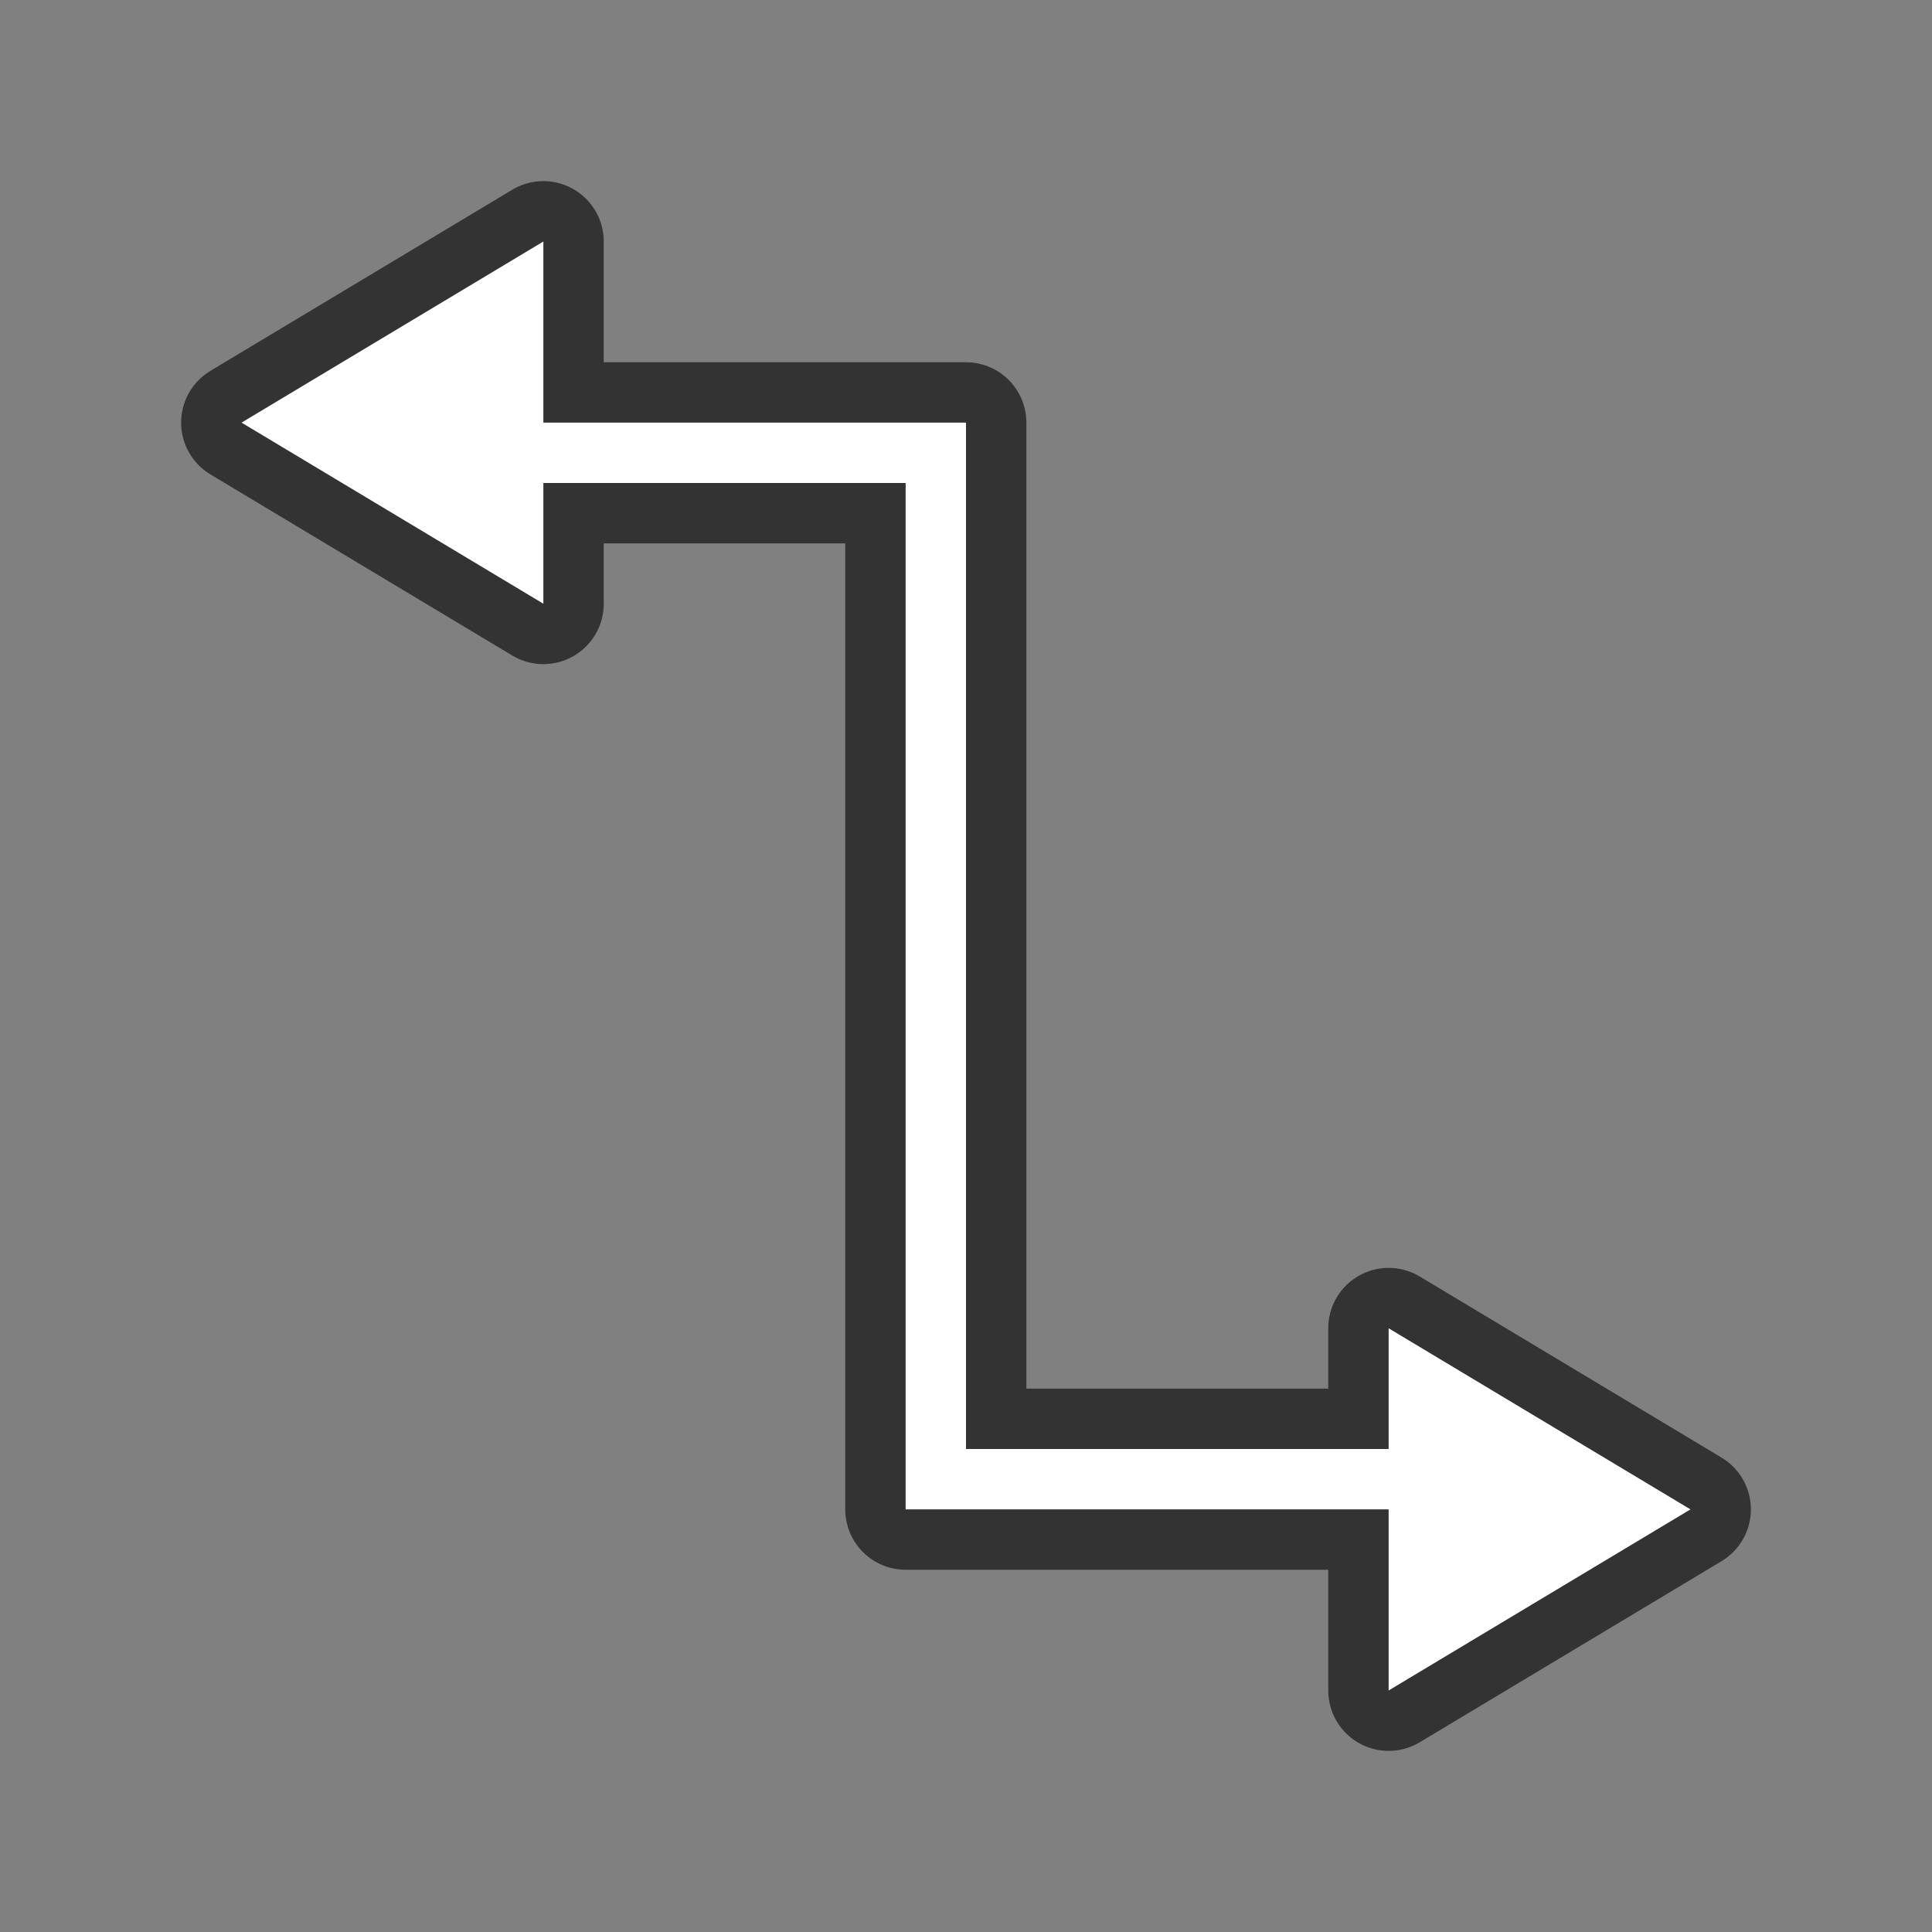 <svg xmlns="http://www.w3.org/2000/svg" viewBox="0 0 32 32"><rect x="0" y="0" width="32" height="32" fill="#808080" stroke="none"/><path d="M9 4L4 7l5 3V8h6v17h8v3l5-3-5-3v2h-7V7H9V6z" stroke="#000" opacity=".6" stroke-width="2" stroke-linejoin="round"/><path d="M9 4L4 7l5 3V8h6v17h8v3l5-3-5-3v2h-7V7H9V6z" fill="#fff"/></svg>